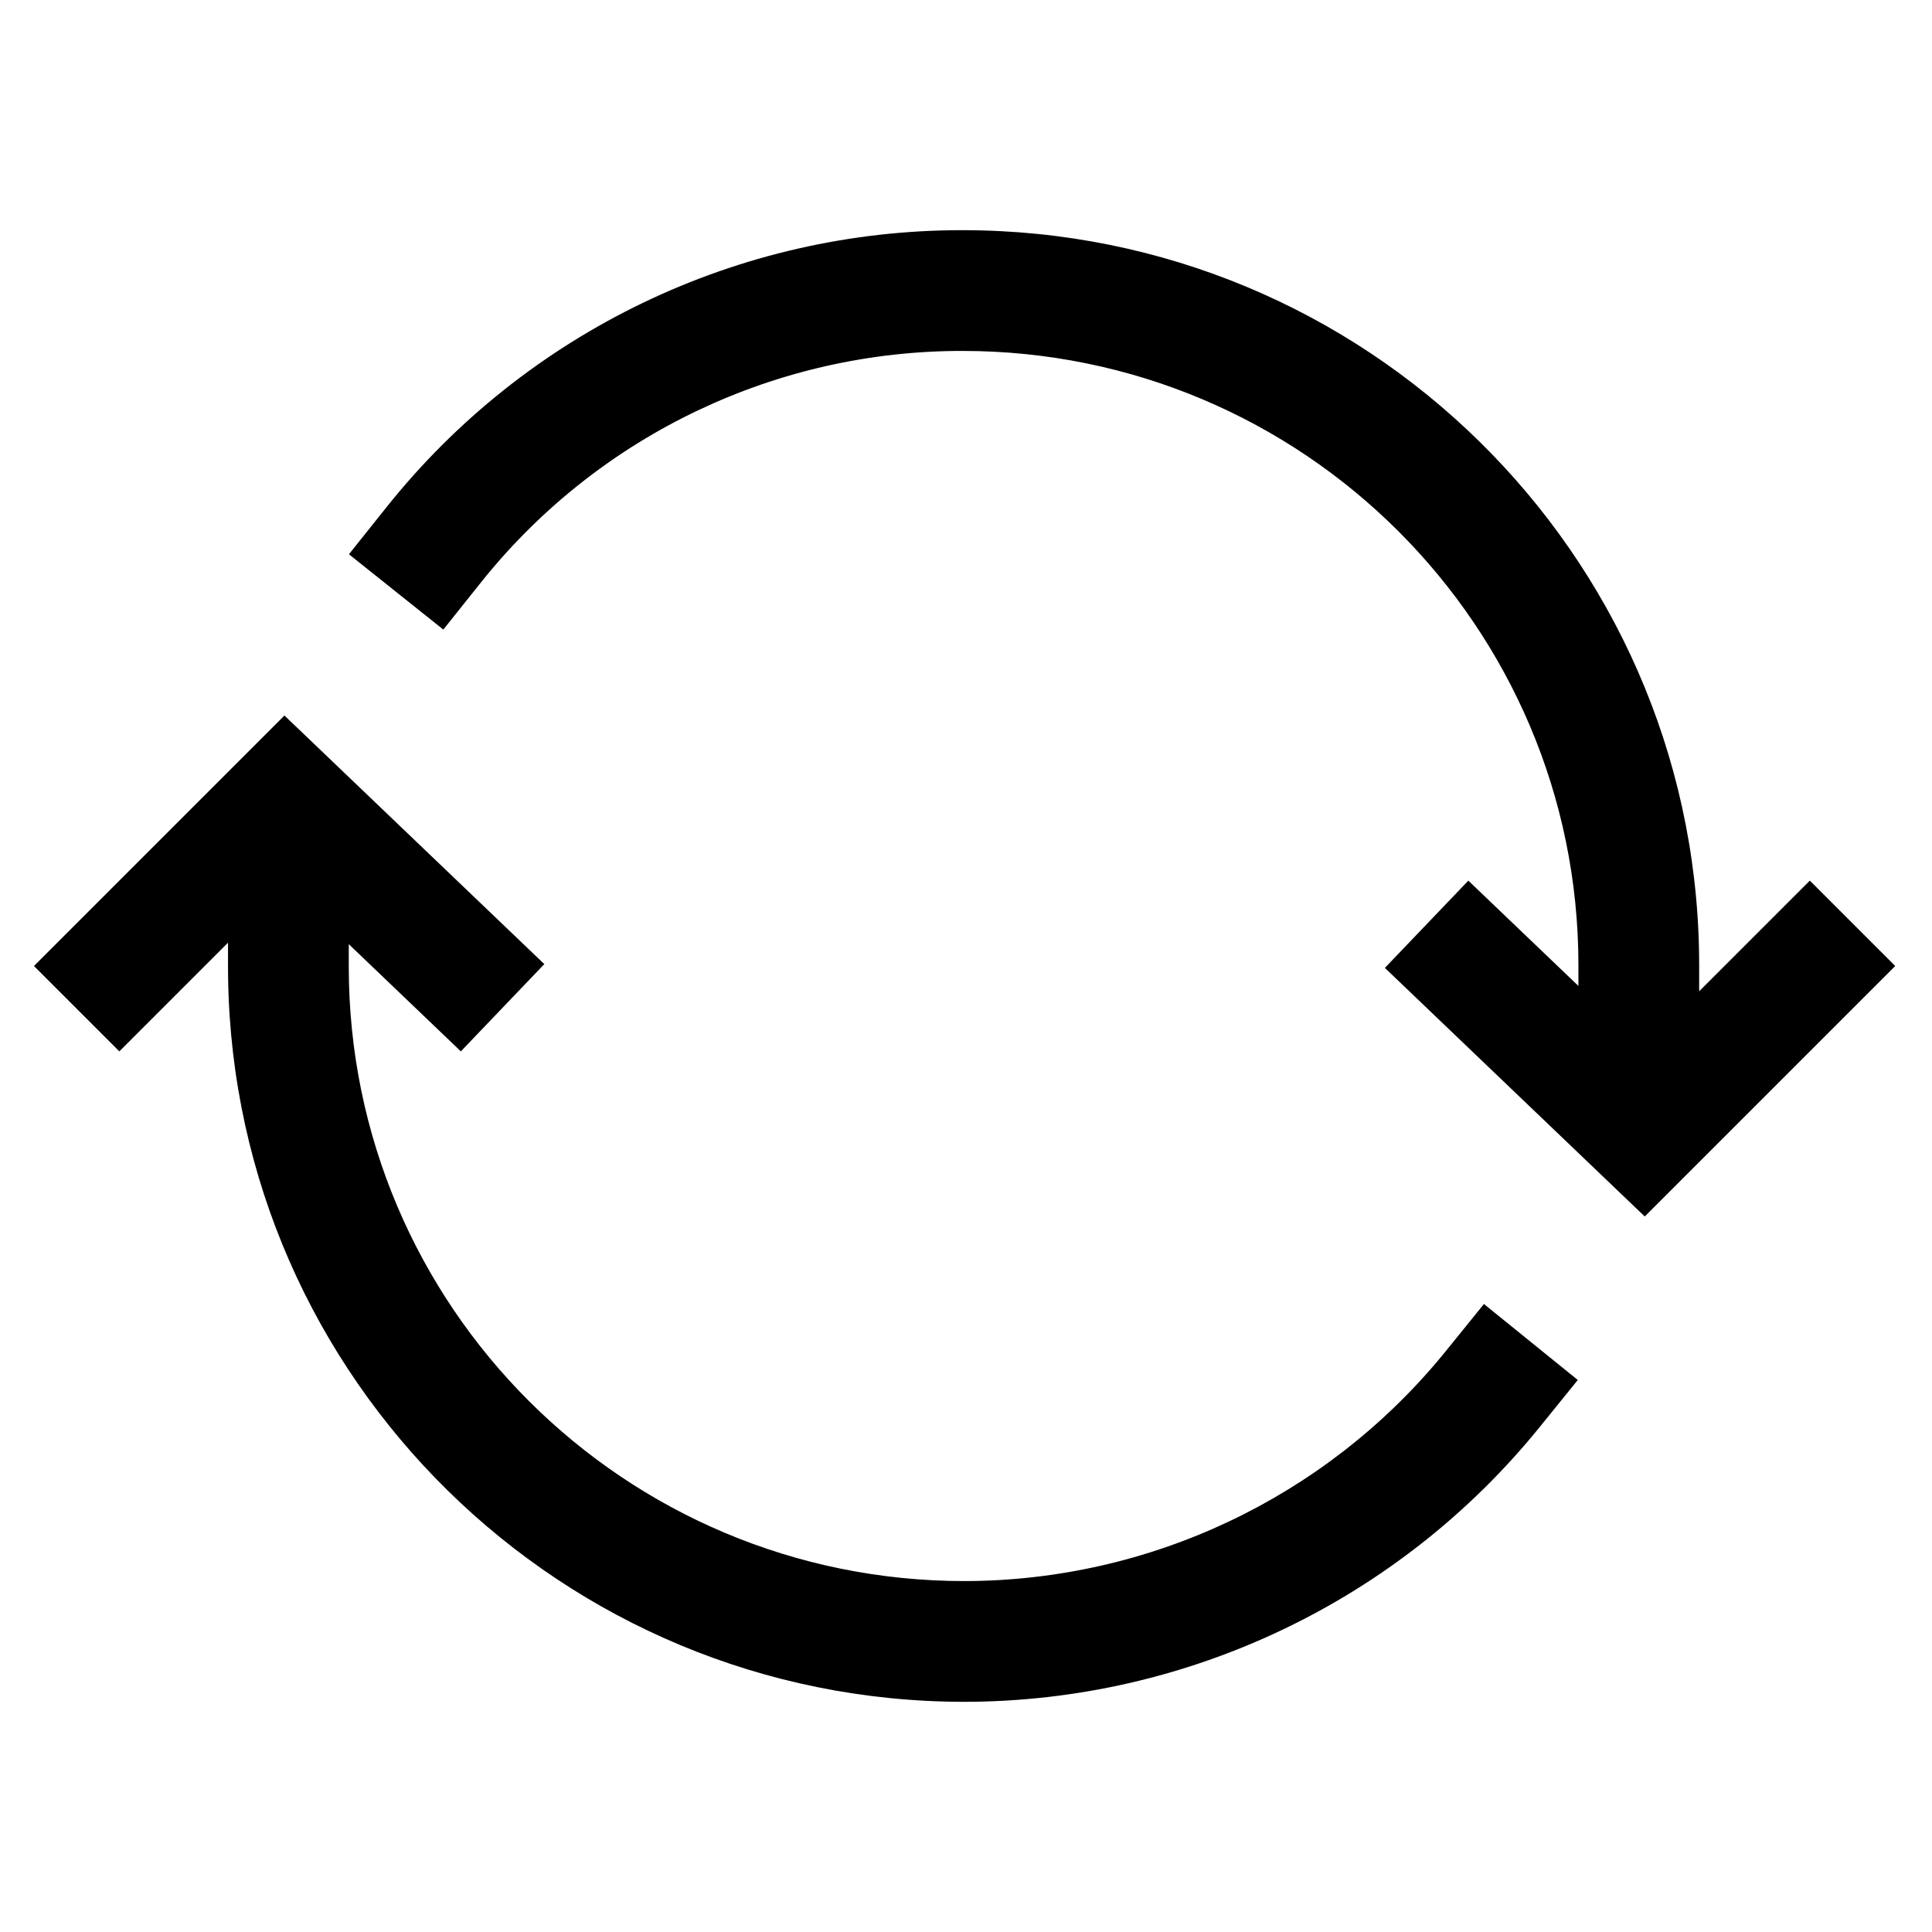 <svg width="512" height="512" viewBox="0 0 512 512" fill="none" xmlns="http://www.w3.org/2000/svg">
<path fill-rule="evenodd" clip-rule="evenodd" d="M450.271 252.569C448.547 146.479 361.807 61 255.097 61C195.707 60.927 139.504 87.942 102.451 134.381L92.472 146.888L117.485 166.846L127.464 154.339L128.398 153.18C159.377 115.071 205.913 92.94 255.078 93C345.228 93 418.297 165.904 418.297 255.79V261.283L389.125 233.379L367.006 256.503L435.876 322.379L502.255 256L479.627 233.373L450.297 262.703V255.79L450.271 252.569ZM92.427 256.16V250.211L122.13 278.622L144.249 255.498L75.379 189.622L9 256L31.627 278.628L60.427 249.827V256.16L60.454 259.384C62.177 365.566 148.864 451 255.627 451C314.836 450.915 370.828 424.15 408.064 378.147L418.13 365.71L393.257 345.577L383.191 358.014L382.251 359.164C351.082 396.97 304.653 418.929 255.604 419C165.443 419 92.427 346.143 92.427 256.16Z" fill="currentColor"/>
</svg>
